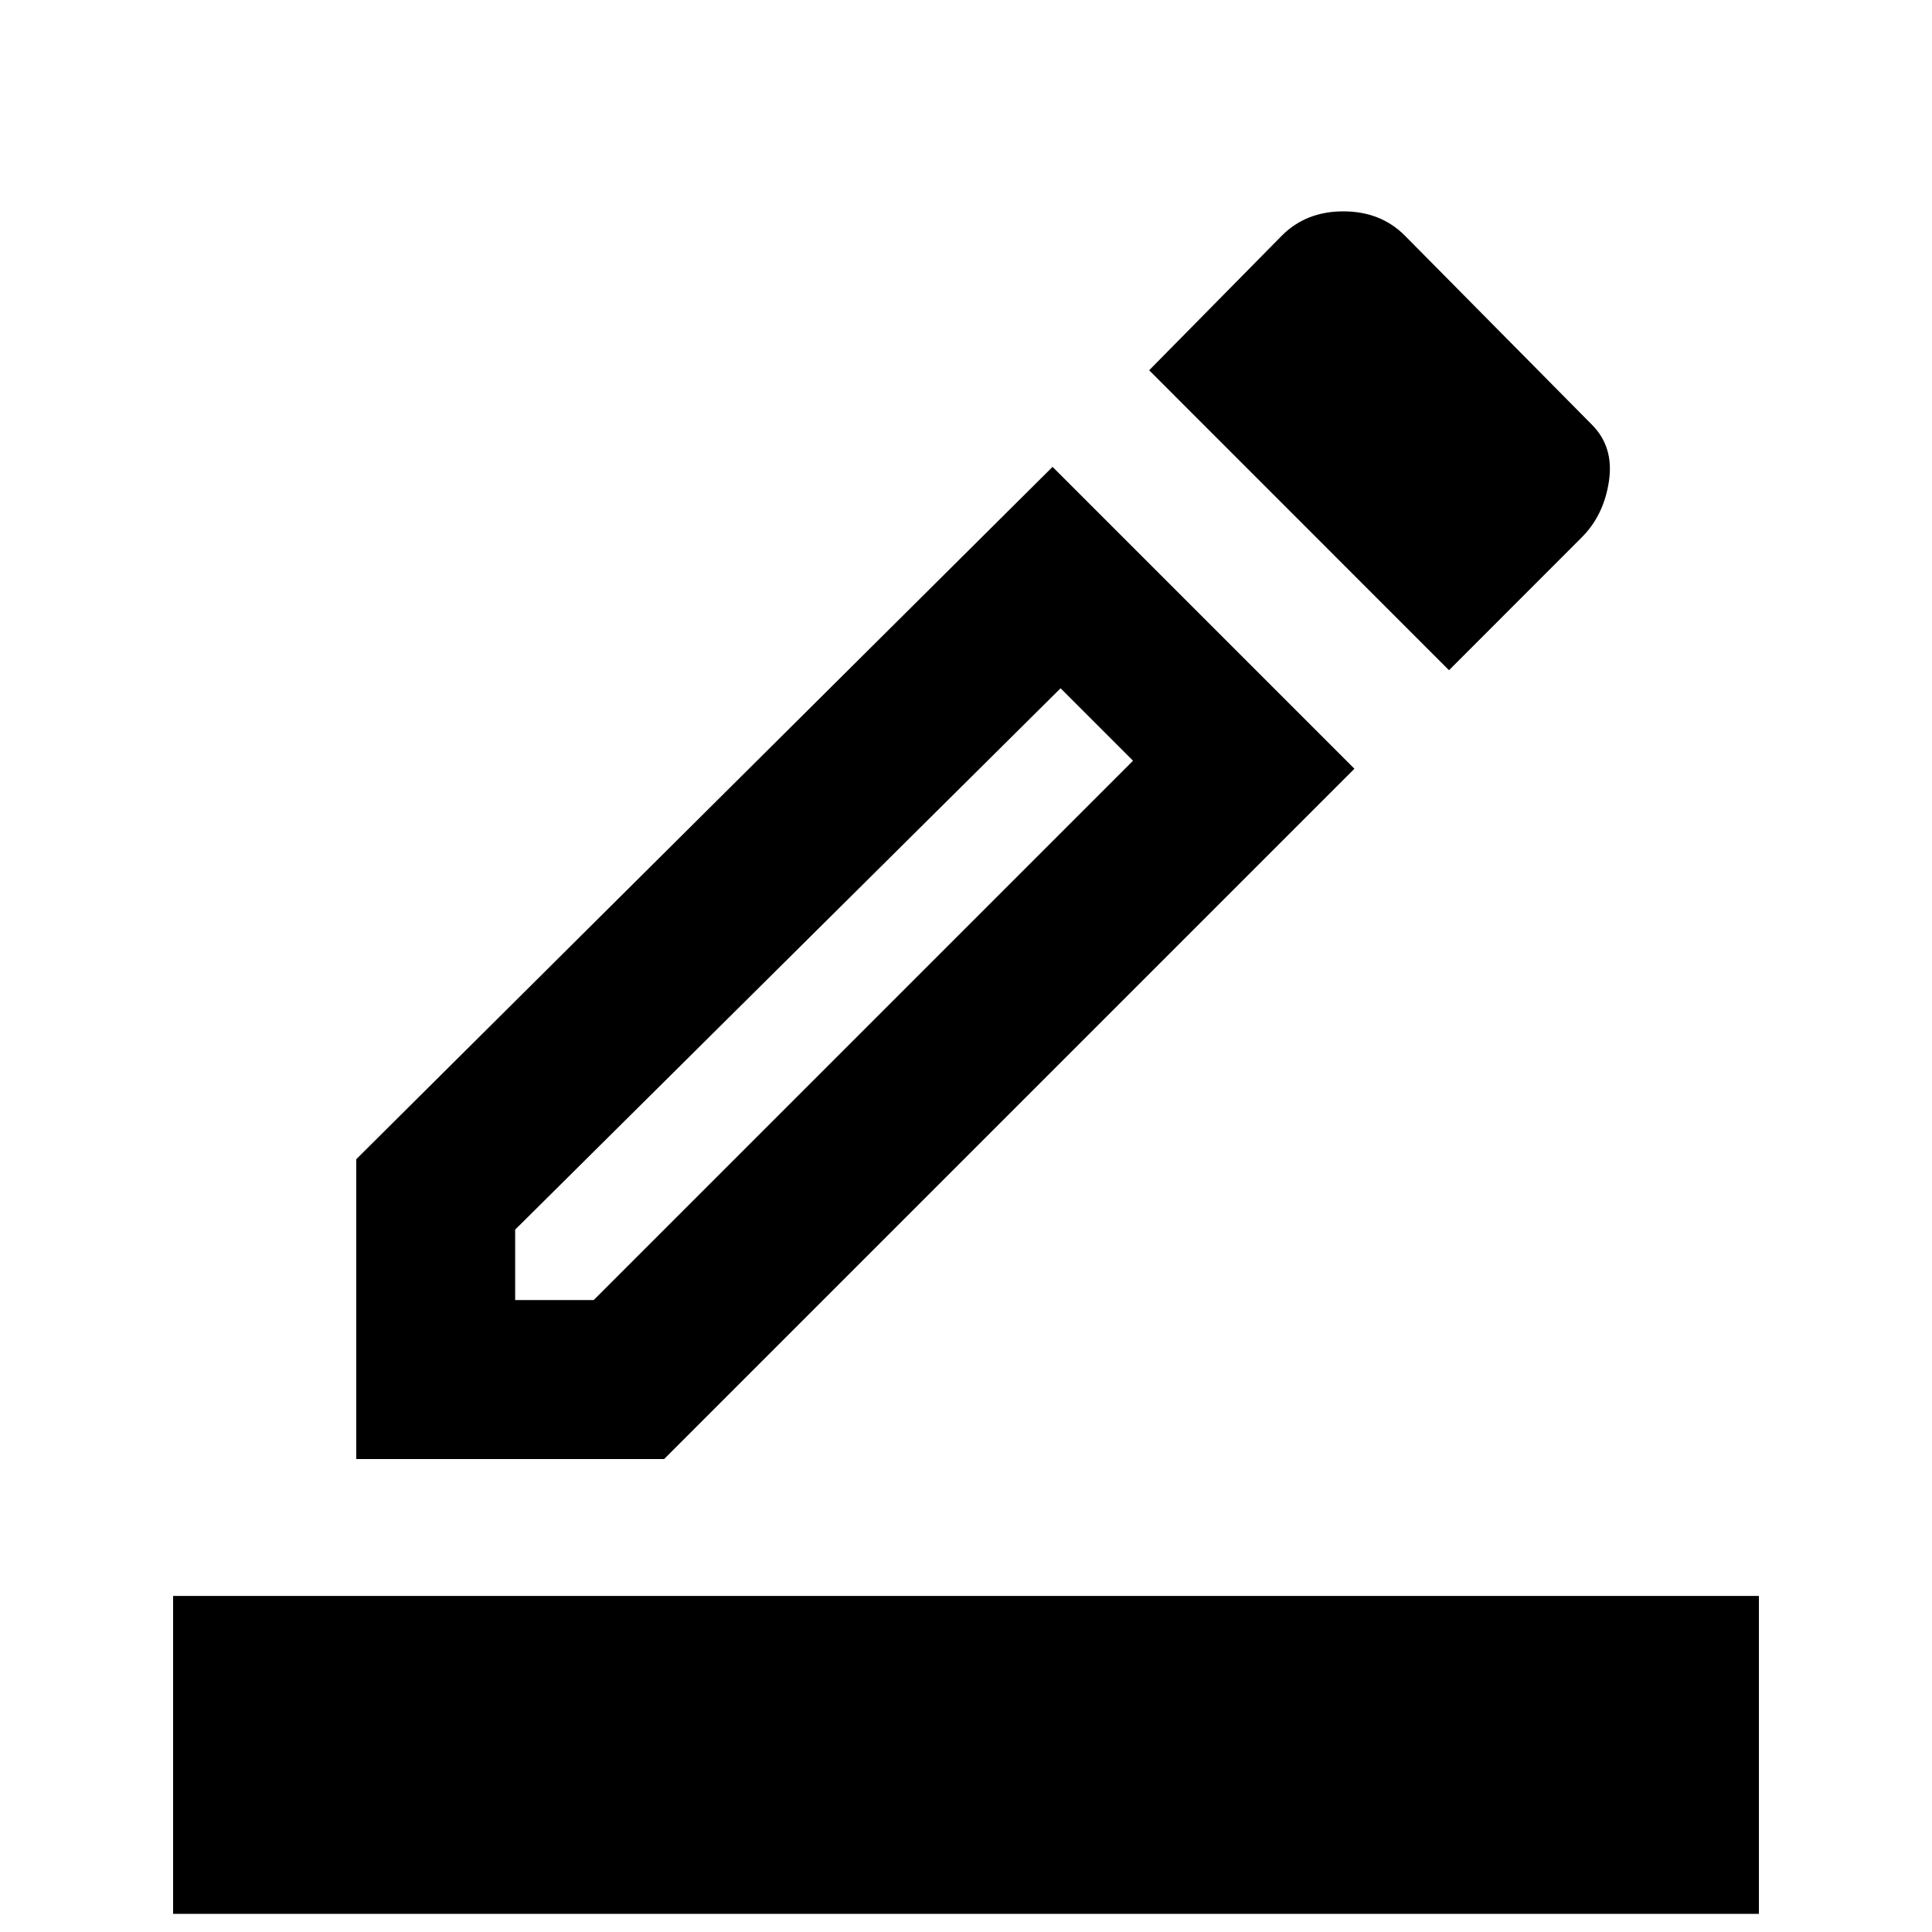 <svg xmlns="http://www.w3.org/2000/svg" height="20" width="20"><path d="M1.792 19.812V16.521H18.208V19.812ZM3.688 15.104V12L10.896 4.833L14.021 7.958L6.875 15.104ZM5.333 13.458H6.146L11.729 7.875L10.979 7.125L5.333 12.729ZM15 6.938 11.896 3.833 13.271 2.438Q13.521 2.188 13.906 2.188Q14.292 2.188 14.542 2.438L16.479 4.396Q16.708 4.625 16.656 4.979Q16.604 5.333 16.375 5.562ZM5.333 13.458Z"/></svg>